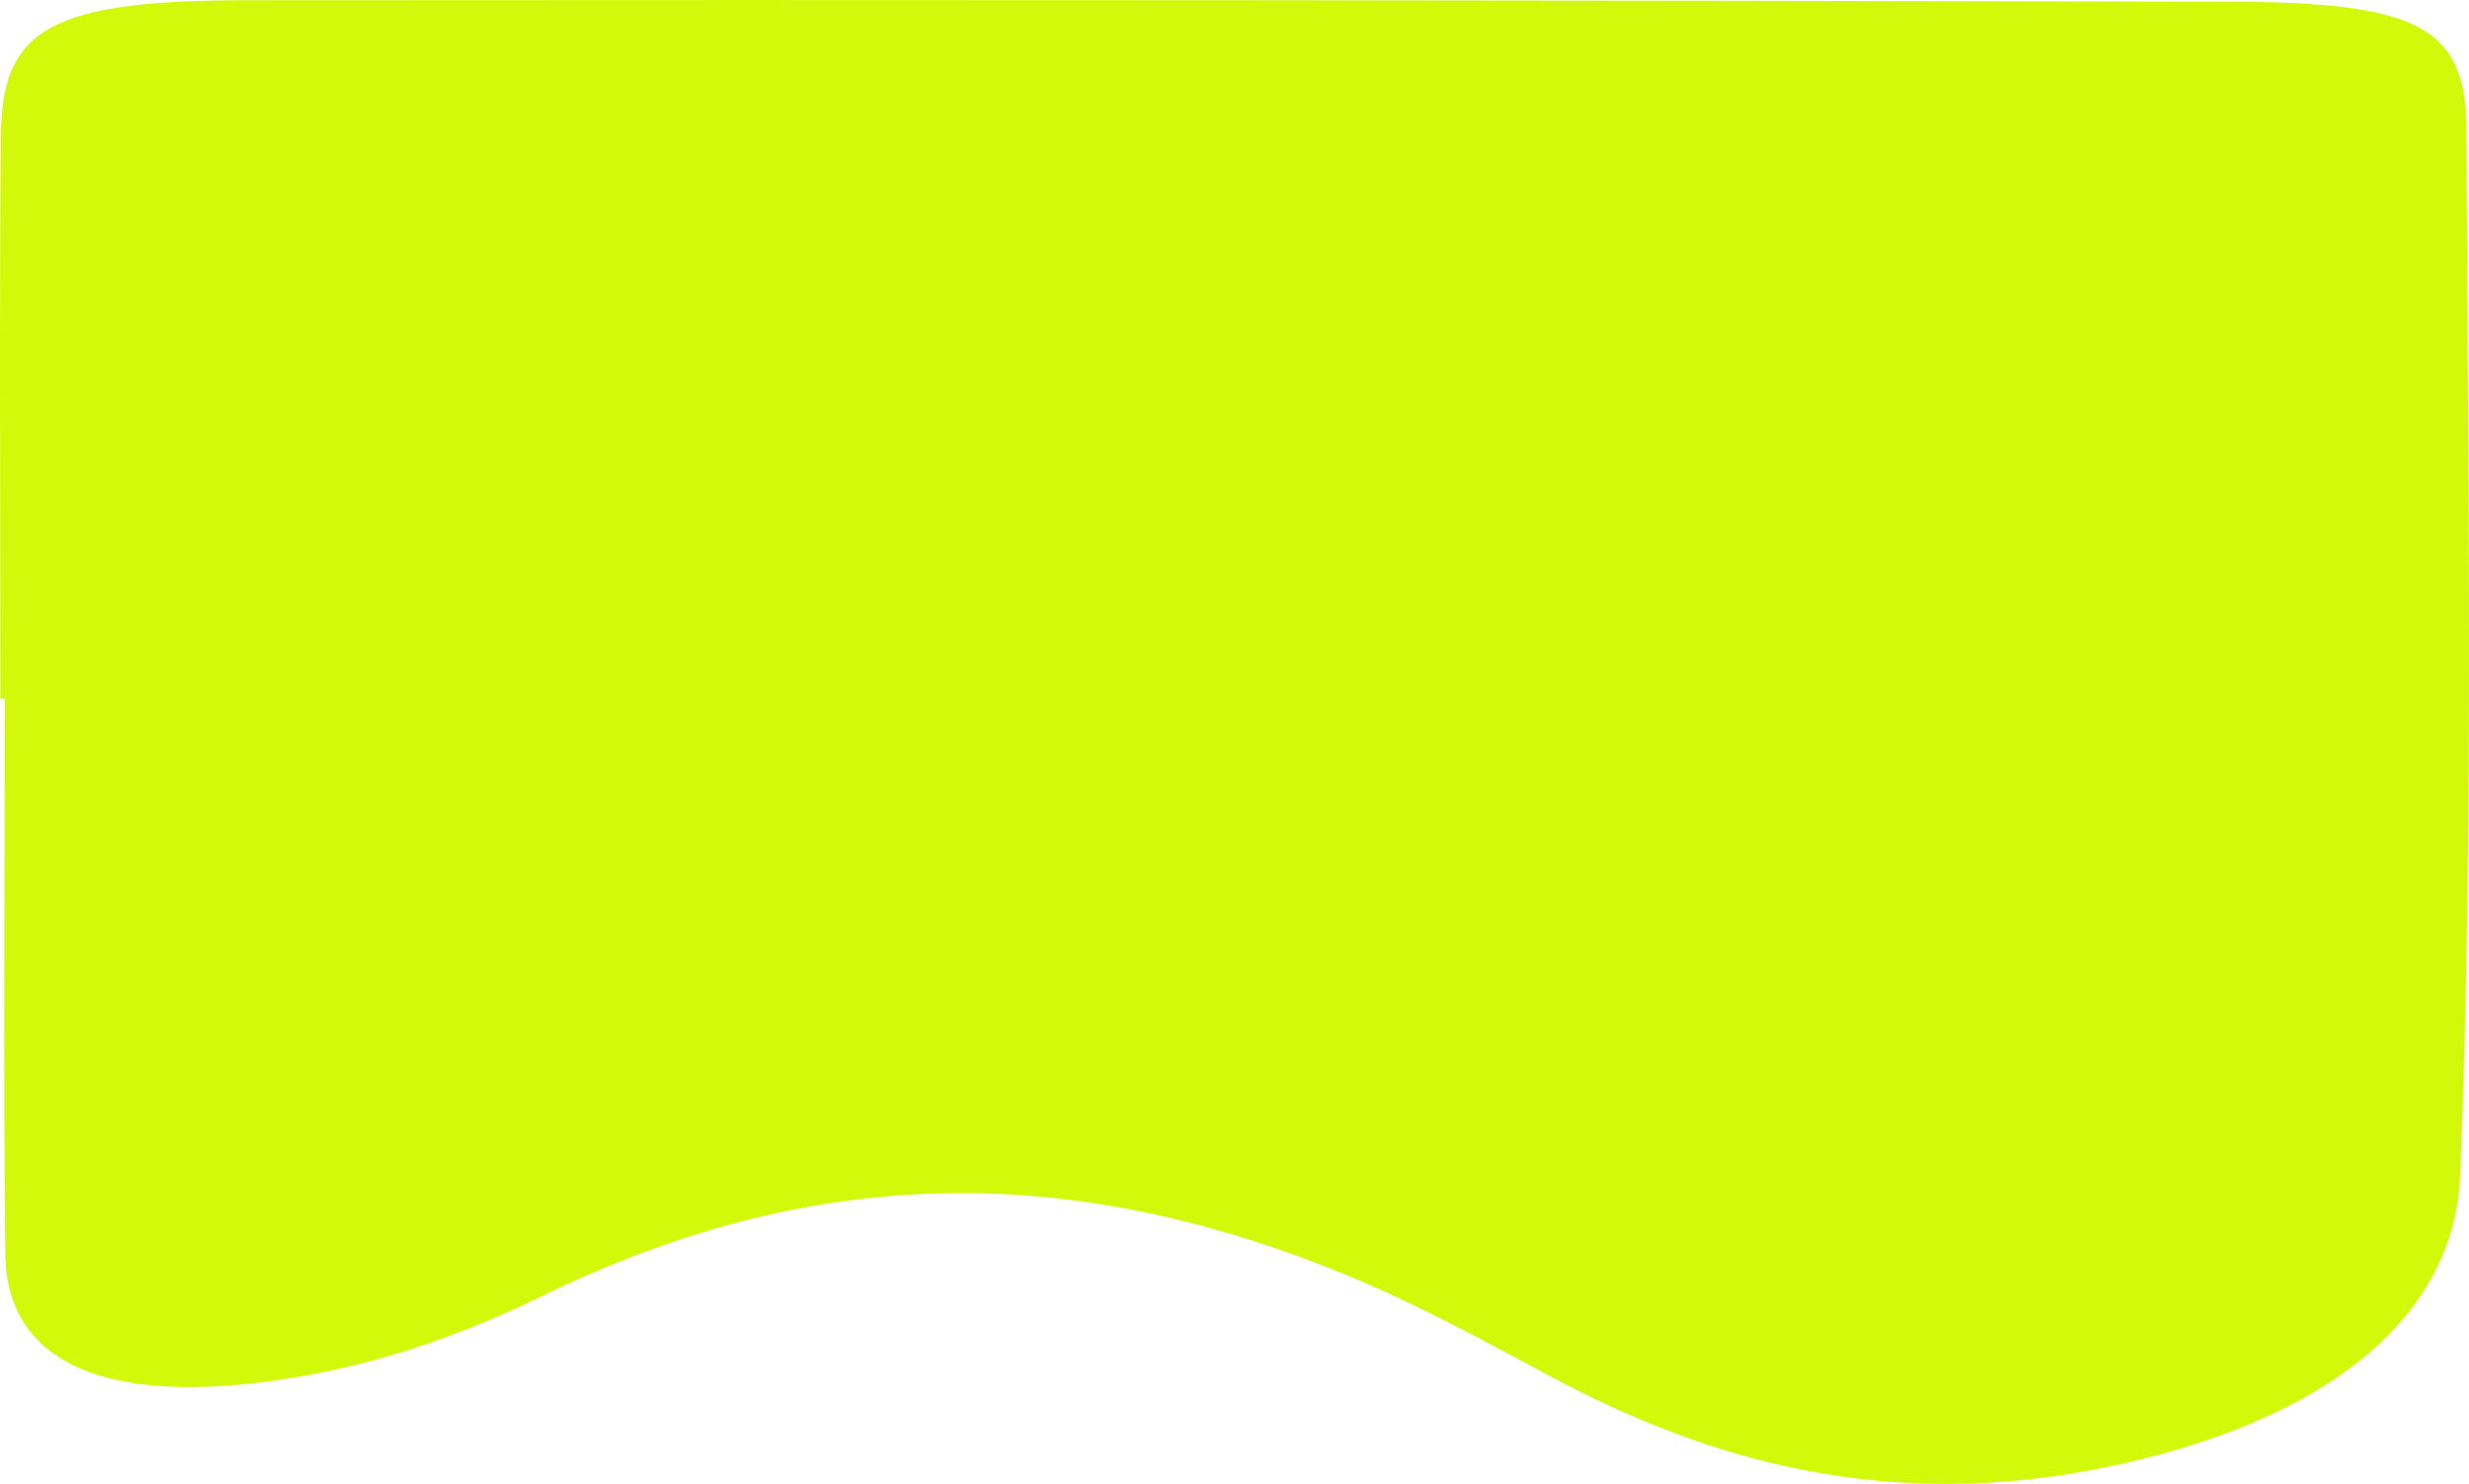 <?xml version="1.0" encoding="UTF-8"?>
<svg id="Capa_1" data-name="Capa 1" xmlns="http://www.w3.org/2000/svg" viewBox="0 0 515.92 310.14">
  <defs>
    <style>
      .cls-1 {
        fill: #d2f90a;
      }
    </style>
  </defs>
  <path class="cls-1" d="m.1,146.01C.1,106.65-.19,67.28.21,27.92.43,5.95,10.88.08,51.46.05c138.21-.12,276.42,0,414.62.31,39.29.09,49.2,5.35,49.29,26.64.3,72.92,1.61,145.86-1.32,218.76-1.04,26-22.35,49.37-70.91,60.24-47.64,10.66-86.04-.51-119.71-18.61-13.57-7.29-27.12-14.75-42.32-20.98-59.36-24.36-112.78-22.38-167.95,4.51-13.86,6.76-30.43,13.07-47.87,16.32-41.42,7.73-63.9-1.51-64.17-25.06-.44-38.72-.12-77.44-.12-116.16-.31,0-.61,0-.92,0Z"/>
</svg>